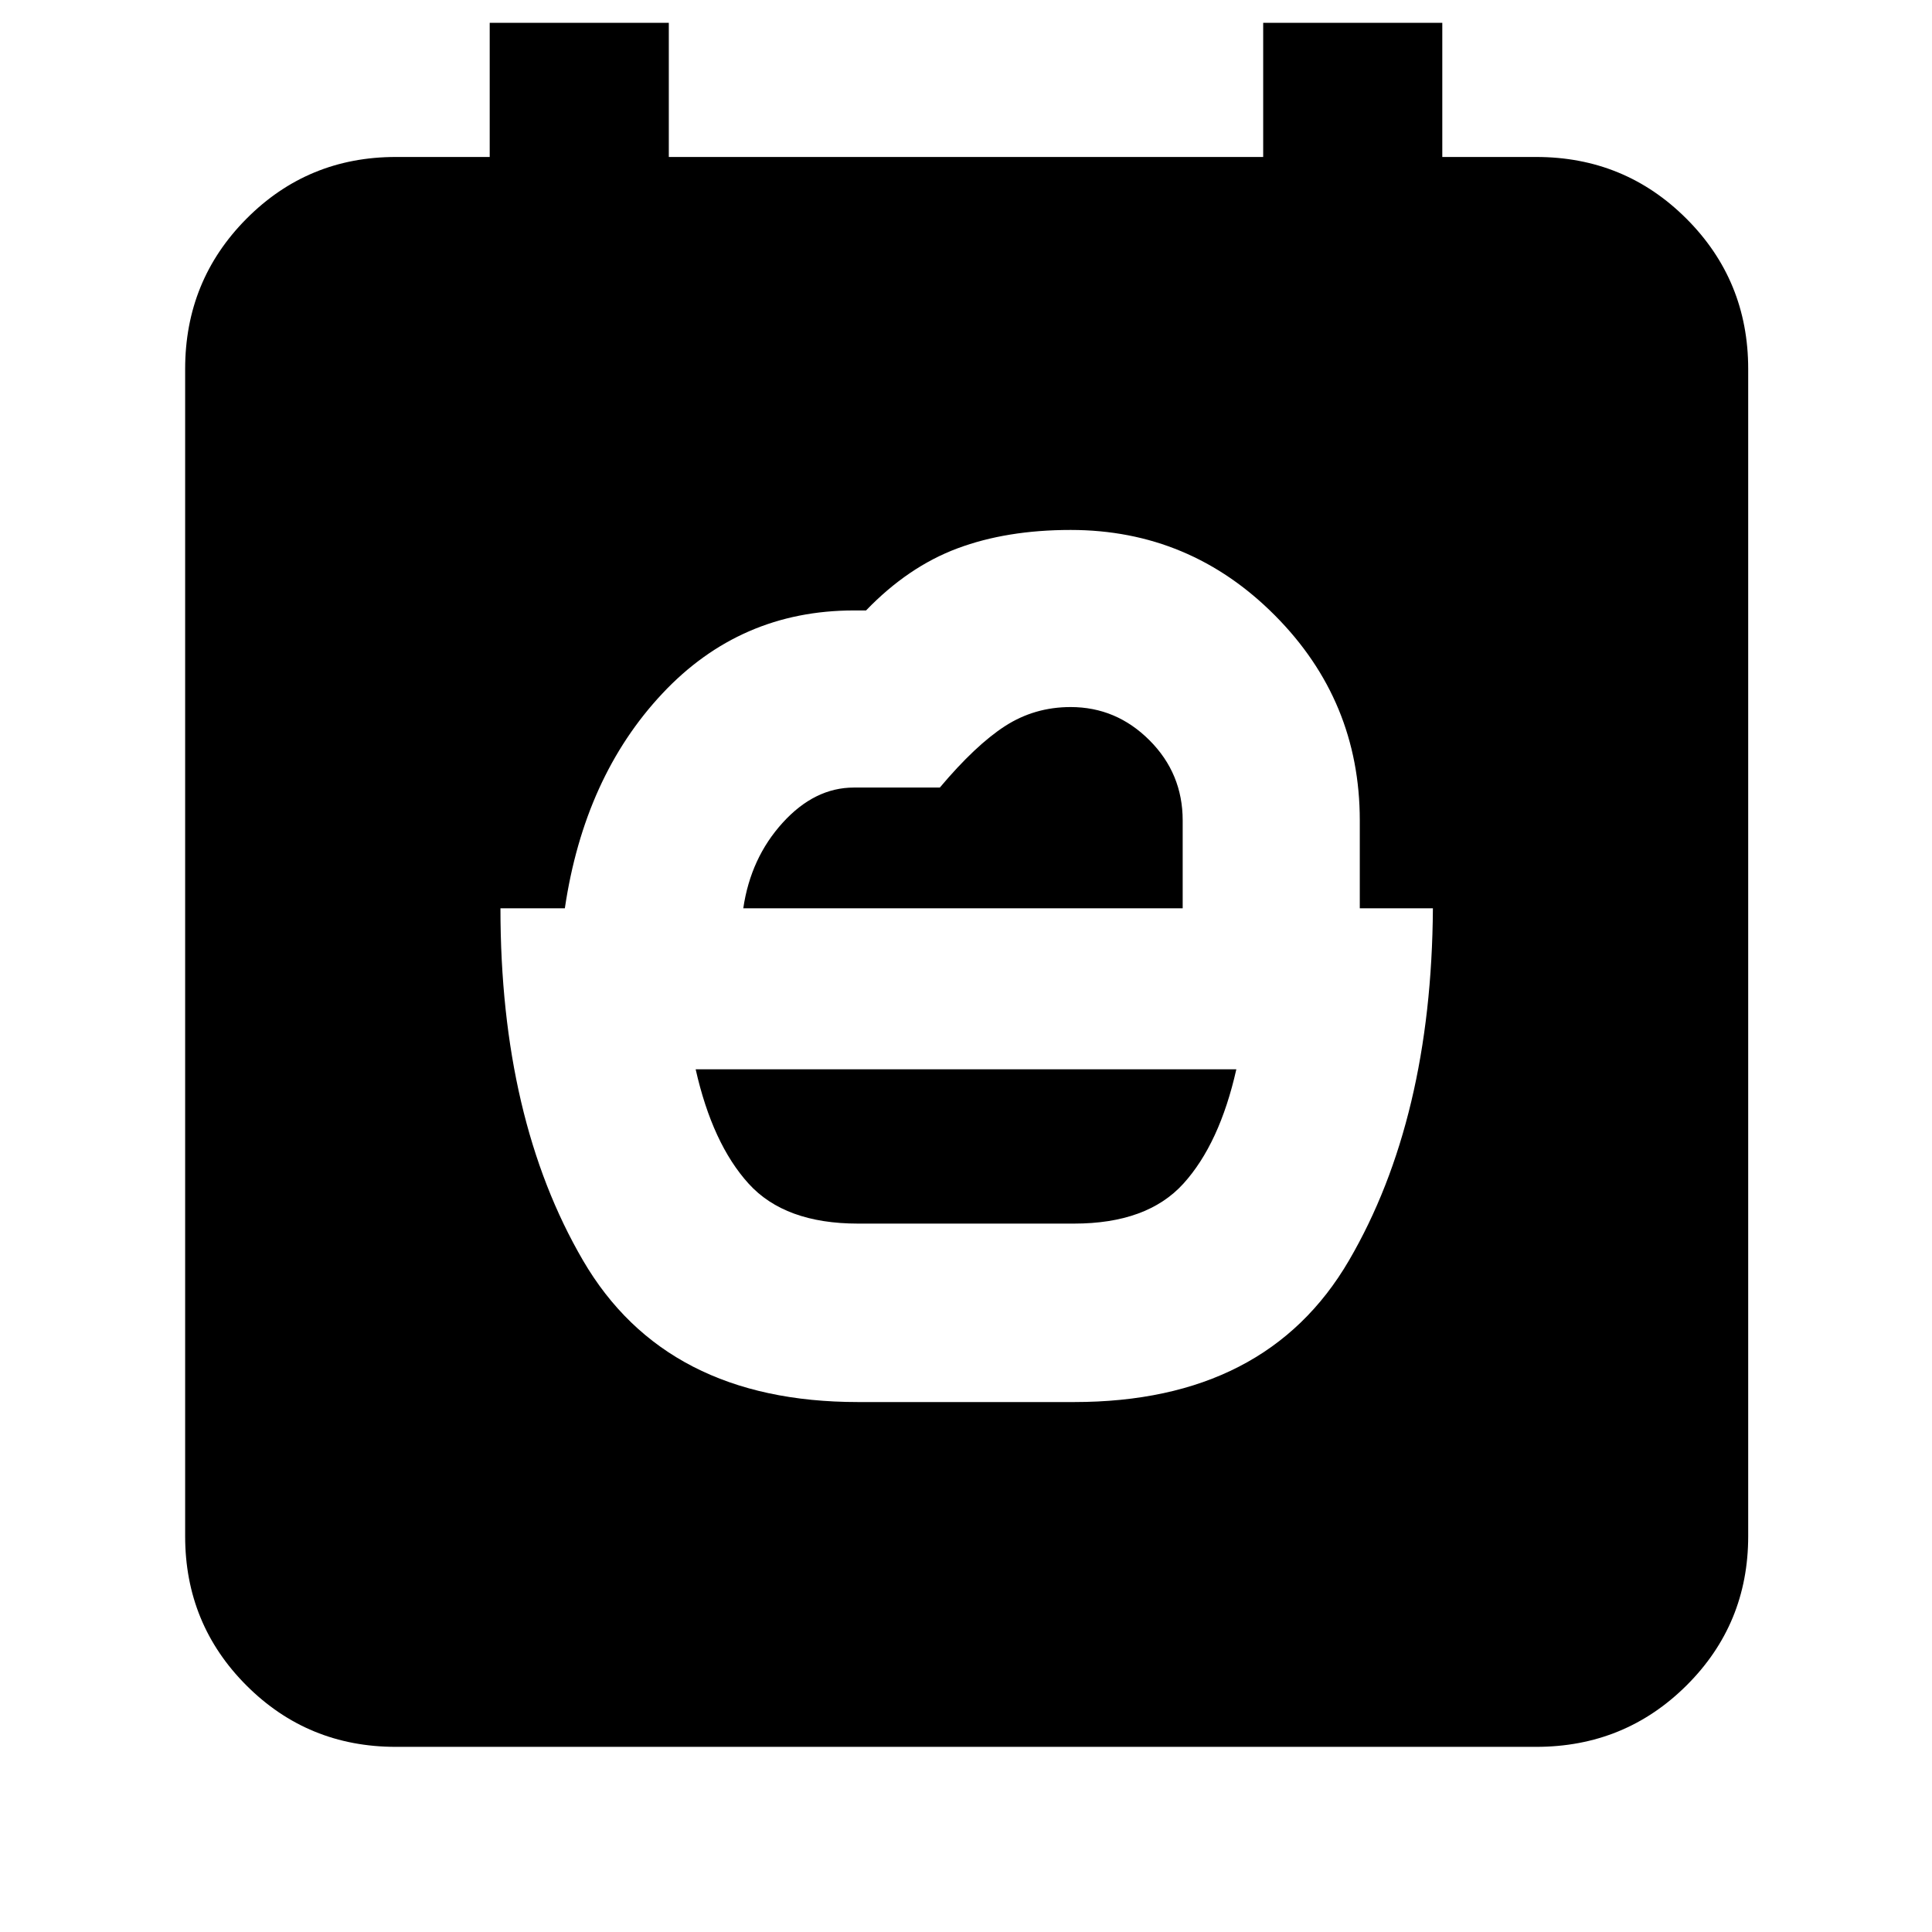 <svg xmlns="http://www.w3.org/2000/svg" height="40" viewBox="0 -960 960 960" width="40"><path d="M426.33-352Q390-352 372-371.83q-18-19.84-26.33-56.84h268.66q-8.33 37-26.33 56.84Q570-352 533.67-352H426.33ZM196.67-92q-43.7 0-74.19-30.48Q92-152.97 92-196.67v-580q0-43.97 30.48-74.65Q152.97-882 196.67-882h46.66v-66.67h89V-882h295.34v-66.67h89V-882h46.66q43.98 0 74.66 30.68t30.68 74.65v580q0 43.7-30.68 74.19Q807.31-92 763.33-92H196.67Zm172.66-416.67q3.67-25 19.56-42.5 15.89-17.5 35.4-17.5H467q17.67-21 32.33-30.5 14.67-9.5 32.67-9.5 22.67 0 39.17 16.5t16.5 39.84v43.66H369.33Zm57 245.34h107.34q95.59 0 136.62-70.34 41.04-70.33 41.71-175h-36.33v-43.66q0-59.51-42.22-101.92-42.22-42.42-101.45-42.42-31.81 0-56.3 9.17-24.5 9.17-45.37 30.83h-6q-56.53 0-95.26 41.34-38.74 41.33-48.4 106.66h-32q0 104.67 41.04 175 41.03 70.34 136.62 70.34Z"/></svg>